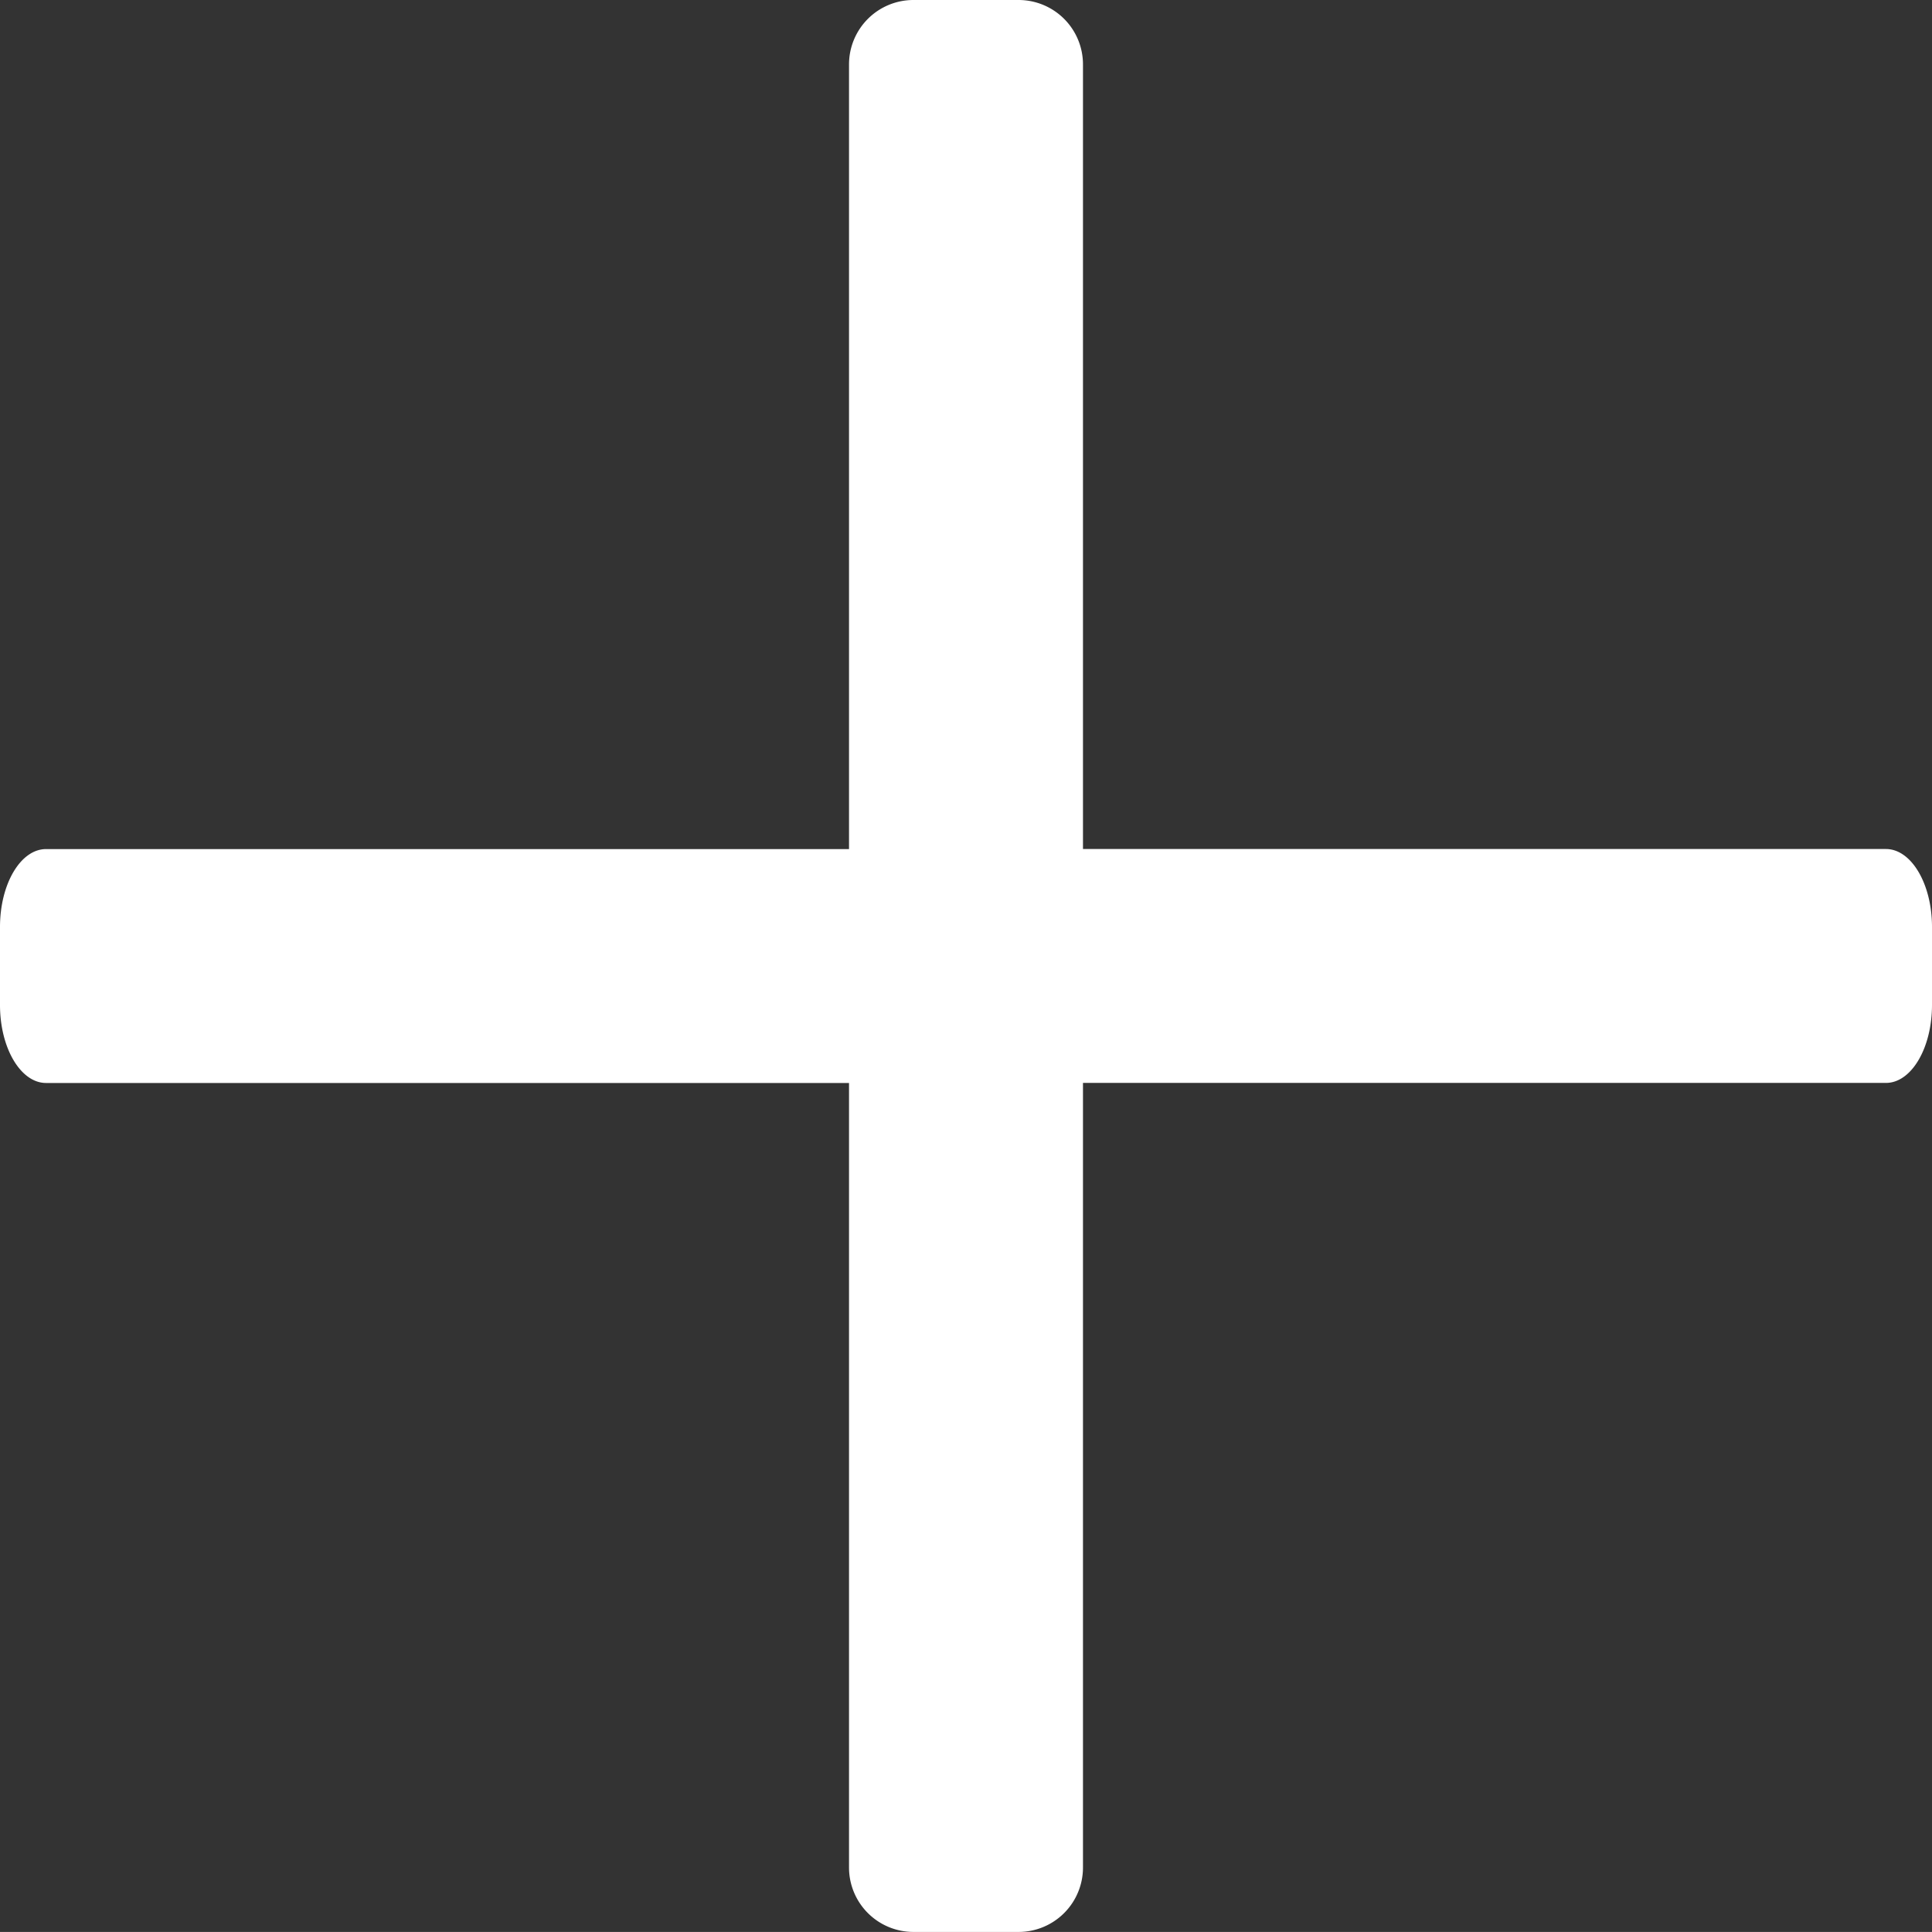<svg xmlns="http://www.w3.org/2000/svg" width="30.001" height="30" viewBox="0 0 30.001 30">
  <rect x="0" y="0" width="30.001" height="30" fill="#333333" stroke="none"/>
  <path id="联合_1" data-name="联合 1" d="M-1512.816-3013a1,1,0,0,1-1-1v-12.183h-12.469c-.394,0-.715-.542-.715-1.211v-1.211c0-.669.32-1.21.715-1.21h12.469V-3042a1,1,0,0,1,1-1h1.633a1,1,0,0,1,1,1v12.184h12.469c.394,0,.715.542.715,1.21v1.211c0,.669-.32,1.211-.715,1.211h-12.469V-3014a1,1,0,0,1-1,1Z" transform="translate(1527 3043)" fill="#fff"/>
</svg>
